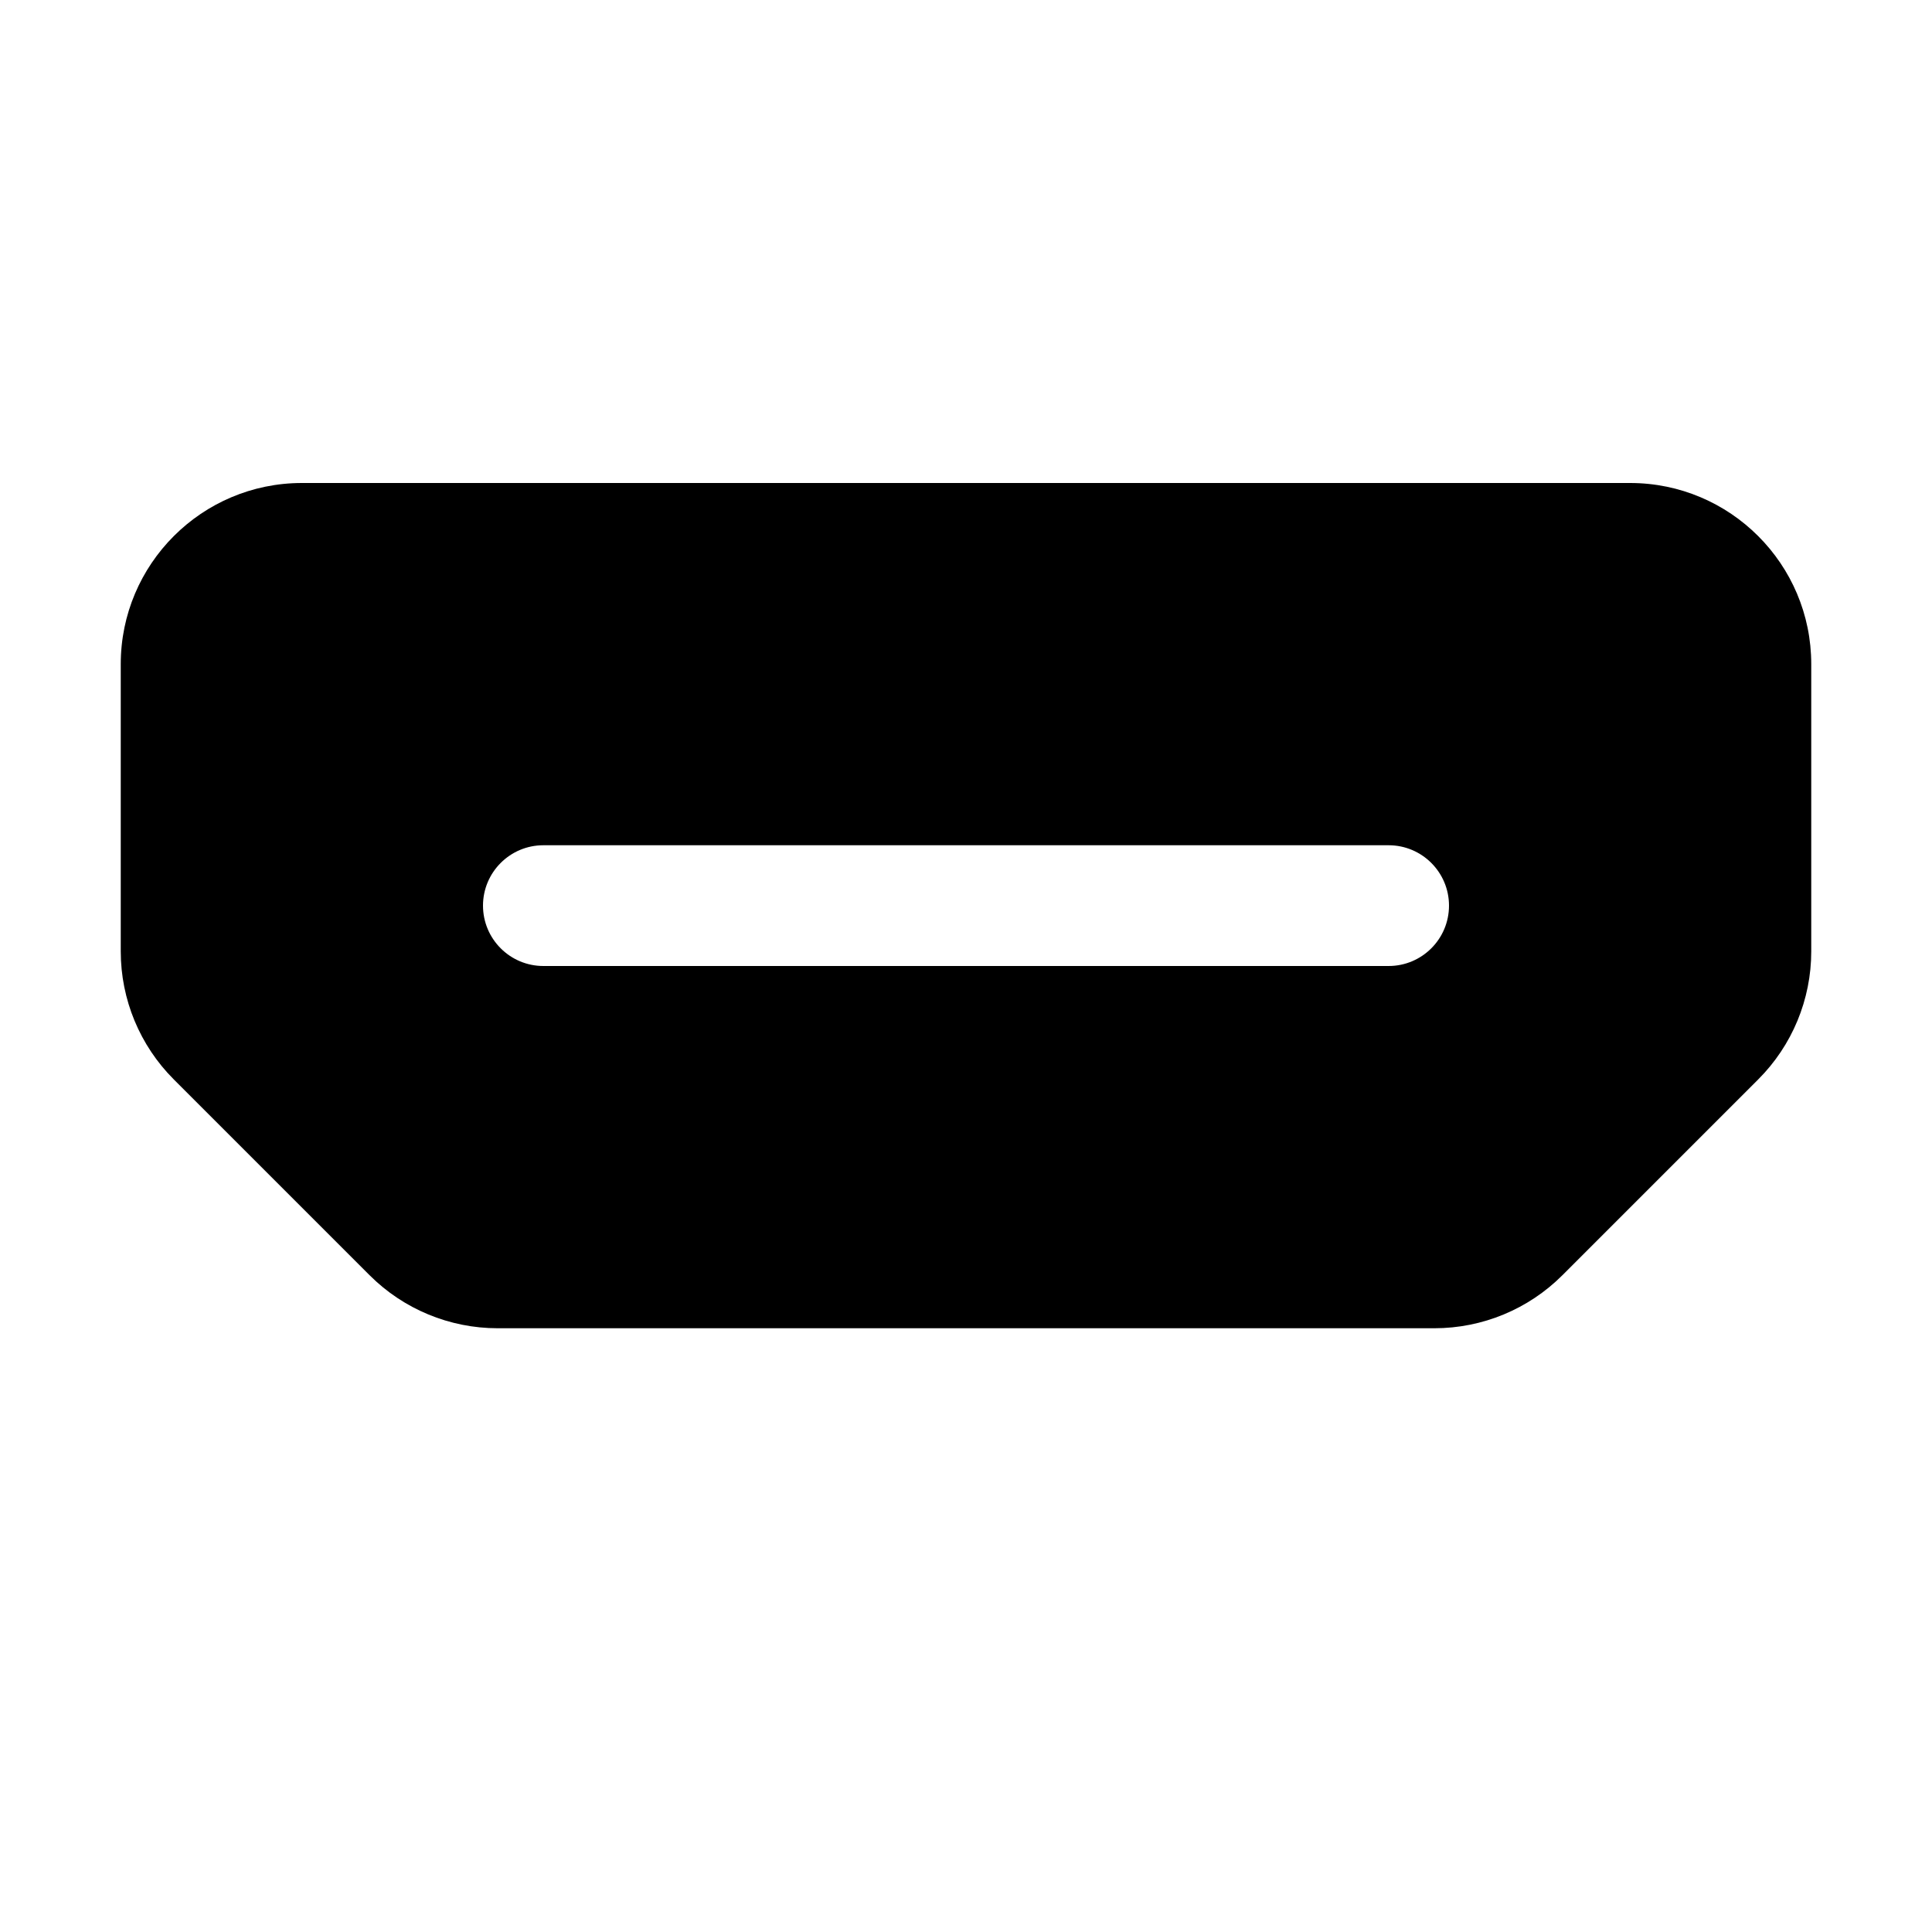 <svg width="16" height="16" viewBox="0 0 16 16" fill="currentColor" xmlns="http://www.w3.org/2000/svg"><path fill-rule="evenodd" clip-rule="evenodd" d="M3.061 10.561L1.439 8.939C1.158 8.658 1 8.277 1 7.879V5.5C1 4.672 1.672 4 2.5 4H13.5C14.328 4 15 4.672 15 5.5V7.879C15 8.277 14.842 8.658 14.561 8.939L12.939 10.561C12.658 10.842 12.277 11 11.879 11H4.121C3.724 11 3.342 10.842 3.061 10.561ZM4.5 7C4.224 7 4 7.224 4 7.5C4 7.776 4.224 8 4.5 8H11.5C11.776 8 12 7.776 12 7.5C12 7.224 11.776 7 11.5 7H4.5Z"/></svg>